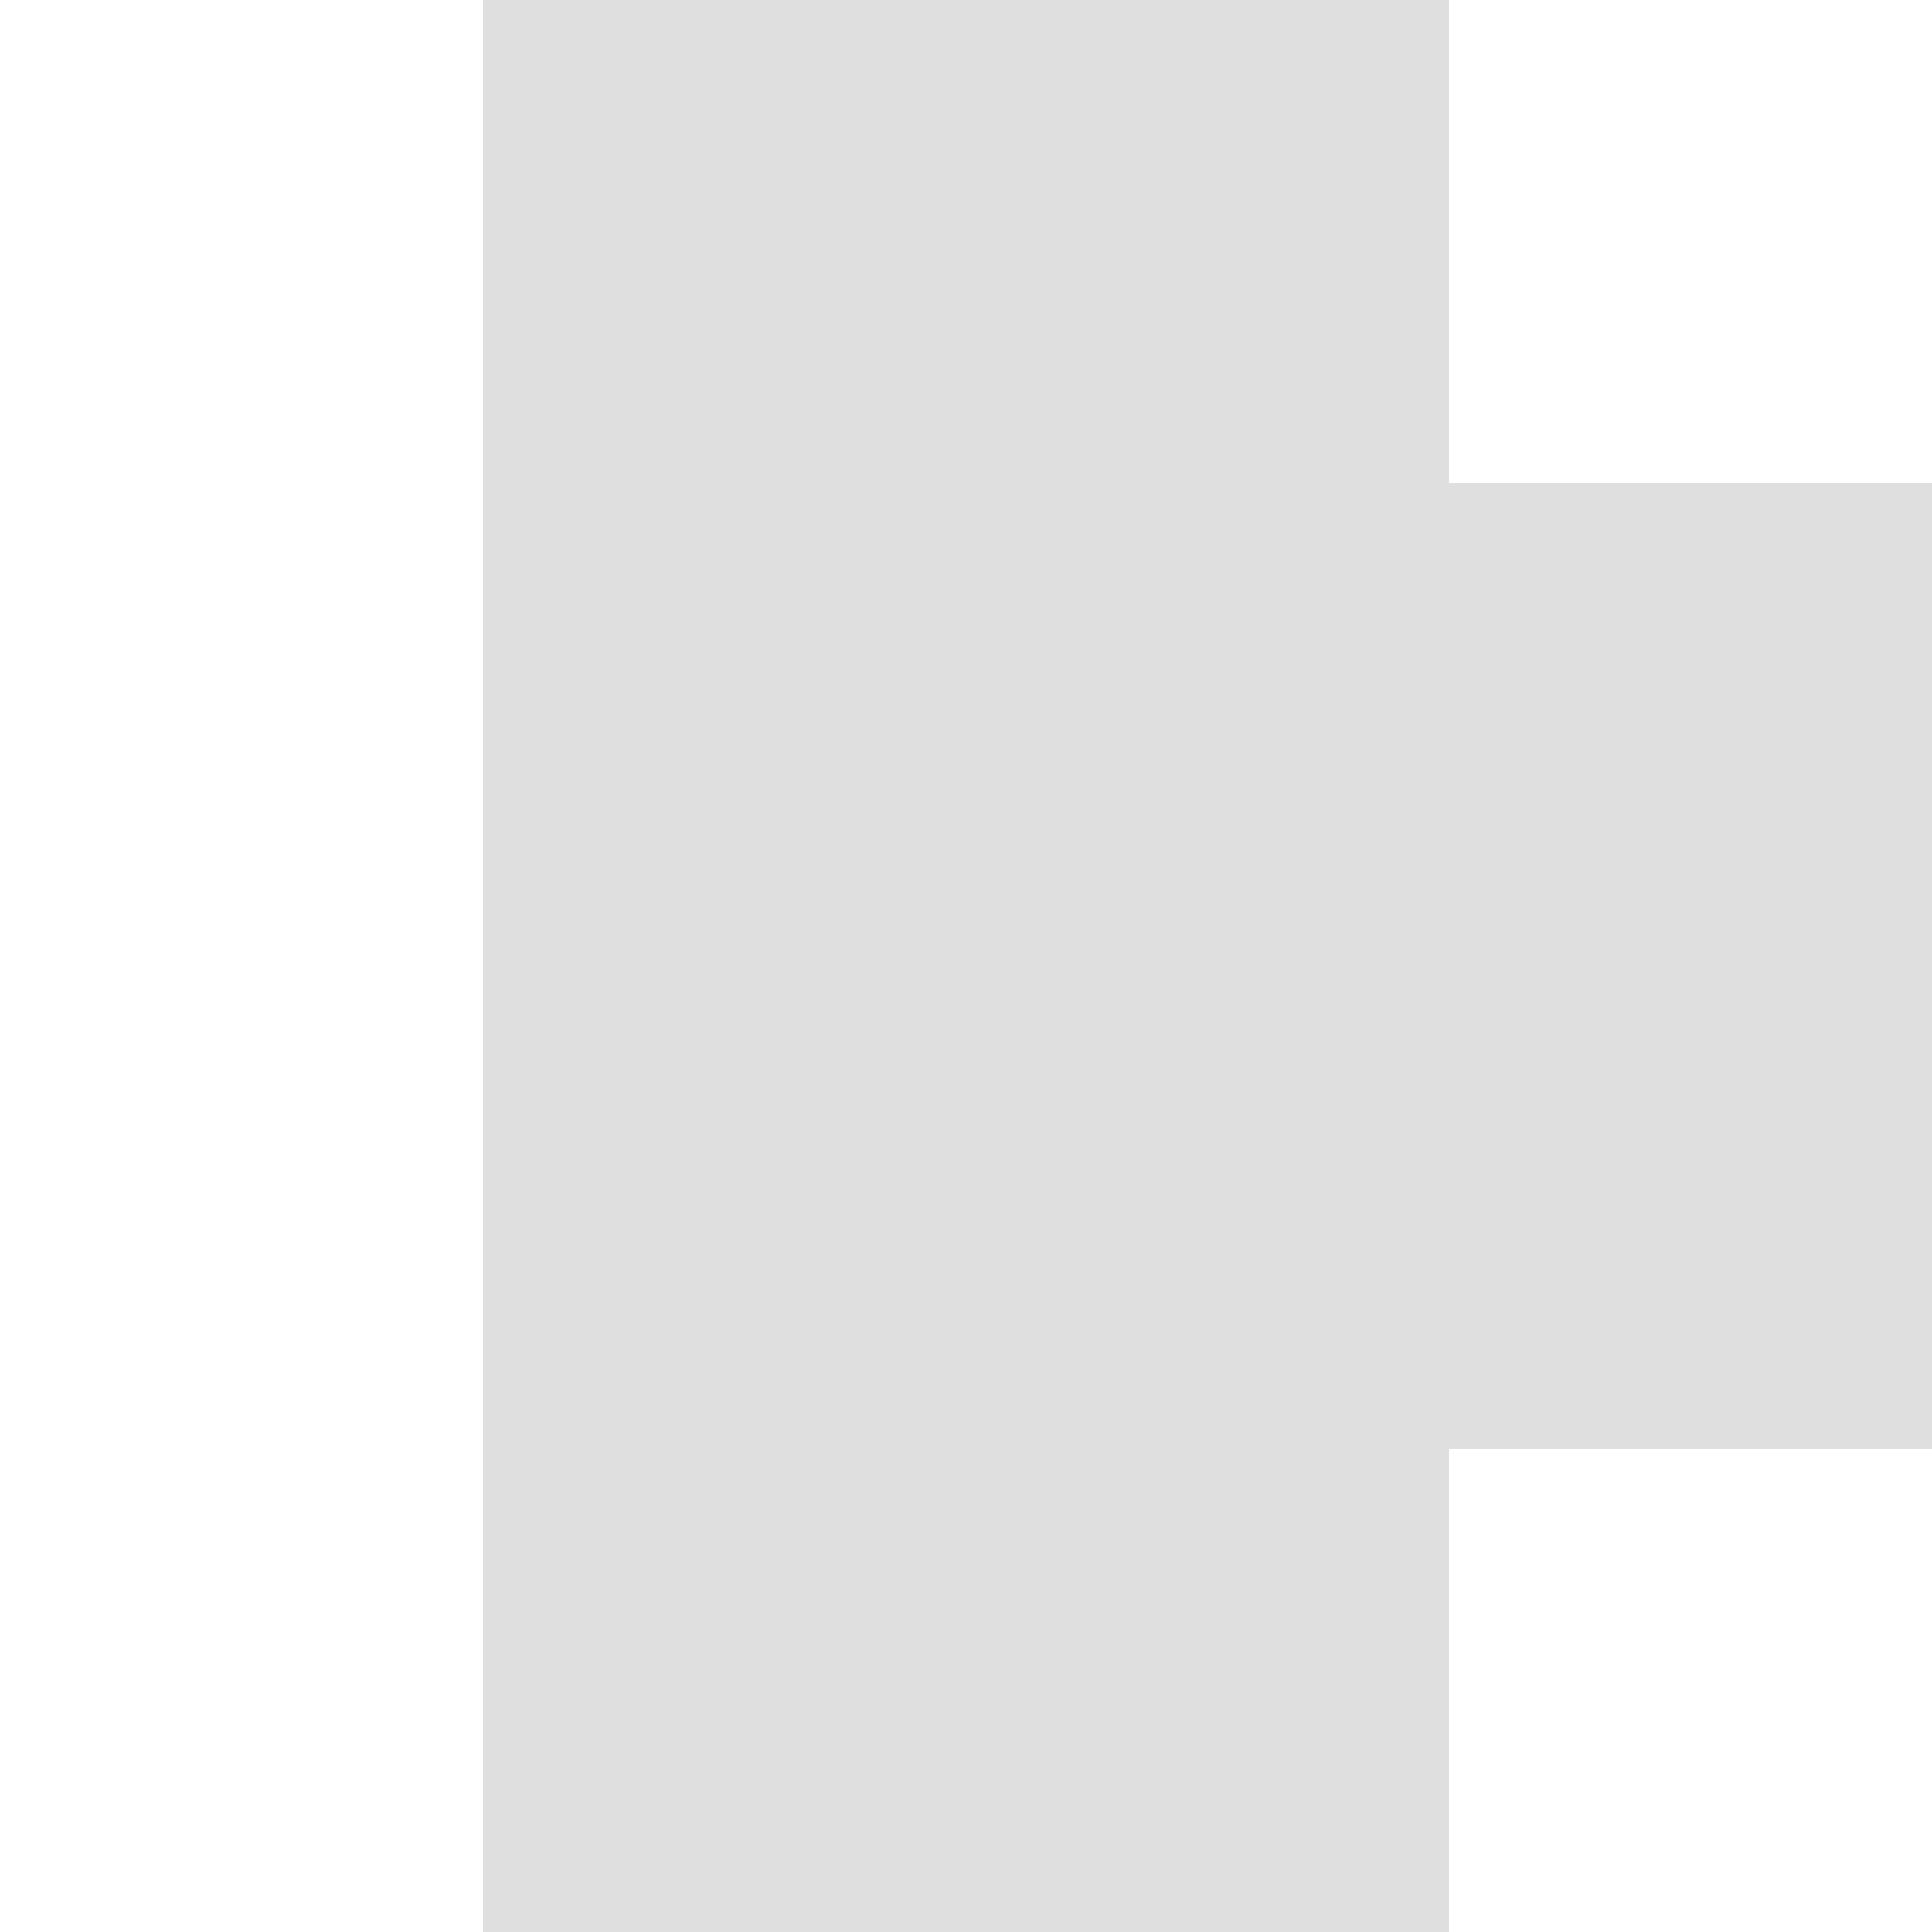 <?xml version="1.0" encoding="UTF-8" standalone="no"?>
<!-- Created with Inkscape (http://www.inkscape.org/) -->

<svg
   xmlns:dc="http://purl.org/dc/elements/1.1/"
   xmlns:cc="http://creativecommons.org/ns#"
   xmlns:rdf="http://www.w3.org/1999/02/22-rdf-syntax-ns#"
   xmlns:svg="http://www.w3.org/2000/svg"
   xmlns="http://www.w3.org/2000/svg"
   xmlns:sodipodi="http://sodipodi.sourceforge.net/DTD/sodipodi-0.dtd"
   xmlns:inkscape="http://www.inkscape.org/namespaces/inkscape"
   width="4"
   height="4"
   id="svg2"
   sodipodi:version="0.32"
   inkscape:version="0.48.5 r10040"
   version="1.0"
   sodipodi:docname="07.svg"
   inkscape:output_extension="org.inkscape.output.svg.inkscape"
   viewBox="0 0 4 4">
  <defs
     id="defs4">
    <inkscape:perspective
       sodipodi:type="inkscape:persp3d"
       inkscape:vp_x="0 : 526.18109 : 1"
       inkscape:vp_y="0 : 1000 : 0"
       inkscape:vp_z="744.09448 : 526.18109 : 1"
       inkscape:persp3d-origin="372.04724 : 350.78739 : 1"
       id="perspective10" />
  </defs>
  <sodipodi:namedview
     id="base"
     pagecolor="#ffffff"
     bordercolor="#666666"
     borderopacity="1.0"
     inkscape:pageopacity="0.0"
     inkscape:pageshadow="2"
     inkscape:zoom="131"
     inkscape:cx="2"
     inkscape:cy="2"
     inkscape:document-units="px"
     inkscape:current-layer="g11492"
     showgrid="true"
     objecttolerance="10000"
     gridtolerance="10000"
     guidetolerance="10000"
     inkscape:window-width="1024"
     inkscape:window-height="741"
     inkscape:window-x="0"
     inkscape:window-y="2"
     inkscape:snap-perpendicular="true"
     inkscape:snap-tangential="true"
     showguides="true"
     inkscape:guide-bbox="true"
     inkscape:window-maximized="1">
    <inkscape:grid
       type="xygrid"
       id="grid2383"
       units="px"
       visible="true"
       enabled="true"
       empspacing="4"
       spacingx="1"
       spacingy="1" />
    <sodipodi:guide
       position="4,12"
       orientation="1,0"
       id="guide5299" />
    <sodipodi:guide
       position="12,4"
       orientation="0,1"
       id="guide5301" />
    <sodipodi:guide
       position="12,12"
       orientation="-0.707,0.707"
       id="guide5303" />
    <sodipodi:guide
       position="-4,12"
       orientation="0.707,0.707"
       id="guide5305" />
  </sodipodi:namedview>
  <g
     inkscape:label="Ebene 1"
     inkscape:groupmode="layer"
     id="layer1"
     transform="translate(0,-12)">
    <g
       id="g11492">
      <rect
         y="12"
         x="0"
         height="4"
         width="4"
         id="rect11490"
         style="opacity:1;fill:none;fill-opacity:1;fill-rule:nonzero;stroke:none;stroke-width:2;stroke-linecap:butt;stroke-linejoin:miter;stroke-miterlimit:4;stroke-dasharray:none;stroke-dashoffset:0;stroke-opacity:1" />
      <path
         style="fill:#aaaaaa;fill-opacity:0.376;fill-rule:nonzero;stroke:none"
         d="M 1 0 L 1 4 L 2 4 L 3 4 L 3 3 L 4 3 L 4 2 L 4 1 L 3 1 L 3 0 L 2 0 L 1 0 z "
         transform="translate(0,12)"
         id="path11482" />
    </g>
  </g>
</svg>
